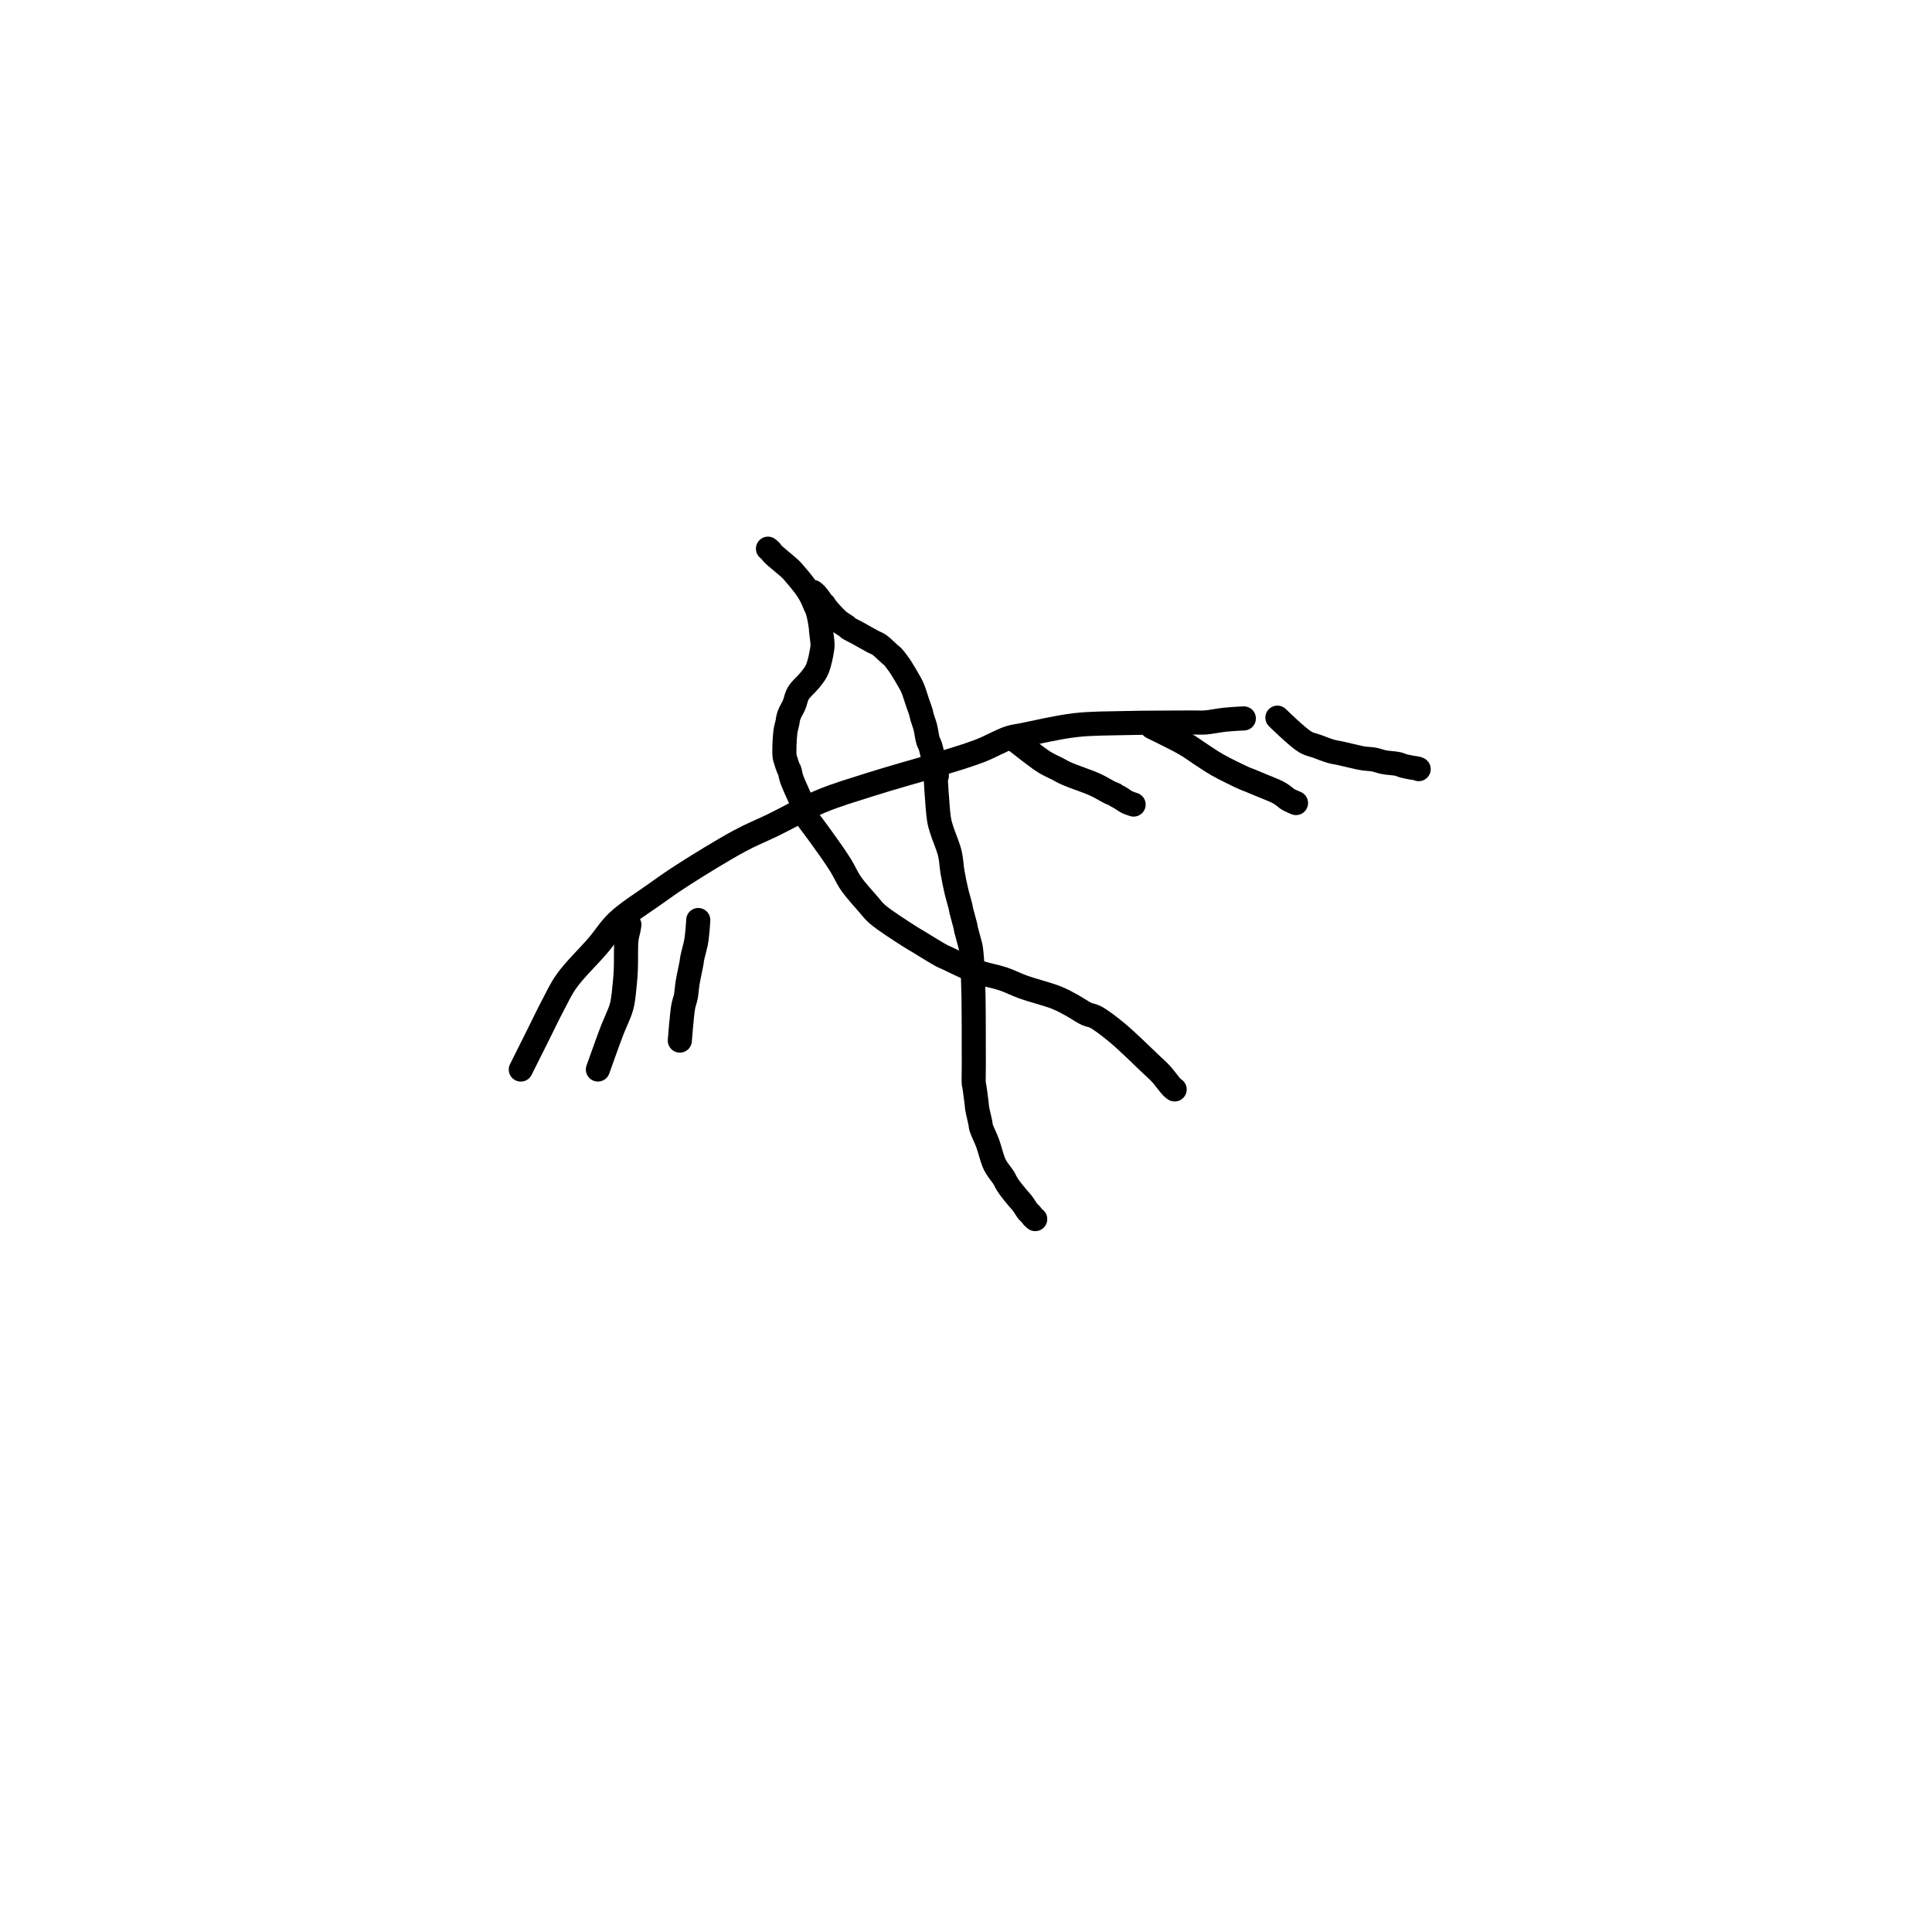<?xml version="1.0" encoding="utf-8"?>
<!-- Generator: SketchAPI 2022.10.18.0 https://api.sketch.io -->
<svg version="1.1" xmlns="http://www.w3.org/2000/svg" xmlns:xlink="http://www.w3.org/1999/xlink" xmlns:sketchjs="https://sketch.io/dtd/" sketchjs:metadata="eyJuYW1lIjoiRHJhd2luZy0xMy5za2V0Y2hwYWQiLCJzdXJmYWNlIjp7ImlzUGFpbnQiOnRydWUsIm1ldGhvZCI6ImZpbGwiLCJibGVuZCI6Im5vcm1hbCIsImVuYWJsZWQiOnRydWUsIm9wYWNpdHkiOjEsInR5cGUiOiJwYXR0ZXJuIiwicGF0dGVybiI6eyJ0eXBlIjoicGF0dGVybiIsInJlZmxlY3QiOiJuby1yZWZsZWN0IiwicmVwZWF0IjoicmVwZWF0Iiwic21vb3RoaW5nIjpmYWxzZSwic3JjIjoidHJhbnNwYXJlbnRMaWdodCIsInN4IjoxLCJzeSI6MSwieDAiOjAuNSwieDEiOjEsInkwIjowLjUsInkxIjoxfSwiaXNGaWxsIjp0cnVlfSwiY2xpcFBhdGgiOnsiZW5hYmxlZCI6dHJ1ZSwic3R5bGUiOnsic3Ryb2tlU3R5bGUiOiJibGFjayIsImxpbmVXaWR0aCI6MX19LCJkZXNjcmlwdGlvbiI6Ik1hZGUgd2l0aCBTa2V0Y2hwYWQiLCJtZXRhZGF0YSI6e30sImV4cG9ydERQSSI6NzIsImV4cG9ydEZvcm1hdCI6InN2ZyIsImV4cG9ydFF1YWxpdHkiOjAuOTUsInVuaXRzIjoicHgiLCJ3aWR0aCI6NjAwLCJoZWlnaHQiOjYwMCwicGFnZXMiOlt7IndpZHRoIjo2MDAsImhlaWdodCI6NjAwfV0sInV1aWQiOiIzZDk2NzhmNS0yMGVhLTRkMzUtOGU3NS1mNWY4YmYwMTFkZjkifQ==" width="600" height="600" viewBox="0 0 600 600">
<path style="fill: none; stroke: #000000; mix-blend-mode: source-over; stroke-dasharray: none; stroke-dashoffset: 0; stroke-linecap: round; stroke-linejoin: round; stroke-miterlimit: 4; stroke-opacity: 1; stroke-width: 5;" sketchjs:tool="pencil" d="M0 72.84 C0 72.84 2.501 67.839 3.66 65.52 4.71 63.421 5.648 61.424 6.66 59.52 7.603 57.747 8.256 56.227 9.52 54.45 11.162 52.143 14.122 49.314 16.02 47.09 17.552 45.294 18.409 43.743 20.09 42.15 22.118 40.228 25.222 38.305 27.59 36.62 29.672 35.138 31.182 34.05 33.53 32.54 36.788 30.445 41.966 27.248 45.43 25.39 47.992 24.016 49.793 23.341 52.29 22.13 55.32 20.66 58.938 18.573 62.31 17.17 65.563 15.817 69.152 14.776 72.16 13.81 74.676 13.002 76.803 12.398 79.13 11.71 81.457 11.022 83.647 10.439 86.12 9.68 88.944 8.814 92.457 7.789 95.15 6.76 97.41 5.896 99.592 4.589 101.26 4.05 102.351 3.697 102.818 3.708 104.06 3.46 106.516 2.97 111.463 1.801 115.05 1.39 118.435 1.002 121.974 1.053 125 0.97 127.537 0.9 129.757 0.9 132 0.88 134.077 0.861 136.536 0.854 138 0.85 138.845 0.848 139.333 0.852 140 0.85 140.667 0.848 141.22 0.897 142 0.84 143.113 0.759 144.786 0.404 146.03 0.27 147.096 0.155 148.283 0.095 149.01 0.05 149.428 0.024 150 0 150 0 " transform="matrix(1.497,0,0,1.497,161.738,223.114)"/>
<path style="fill: none; stroke: #000000; mix-blend-mode: source-over; stroke-dasharray: none; stroke-dashoffset: 0; stroke-linecap: round; stroke-linejoin: round; stroke-miterlimit: 4; stroke-opacity: 1; stroke-width: 5;" sketchjs:tool="pencil" d="M0 0 C0 0 2.826 3.693 4.2 5.6 5.594 7.535 7.174 9.741 8.3 11.53 9.185 12.936 9.619 14.116 10.51 15.4 11.507 16.837 13.065 18.523 14.08 19.69 14.802 20.52 15.098 21.008 15.98 21.78 17.461 23.075 20.991 25.304 22.53 26.3 23.343 26.826 23.646 26.977 24.43 27.45 25.701 28.216 28.46 29.948 29.43 30.45 29.81 30.647 29.875 30.639 30.25 30.81 31.088 31.192 33.045 32.177 34.29 32.72 35.335 33.176 36.099 33.519 37.21 33.89 38.619 34.361 40.555 34.69 42.1 35.21 43.548 35.697 44.657 36.315 46.22 36.88 48.217 37.603 51.3 38.346 53.14 39.09 54.424 39.61 55.269 40.098 56.31 40.66 57.359 41.227 58.506 42.069 59.41 42.48 60.056 42.773 60.469 42.712 61.15 43.06 62.323 43.66 63.962 44.923 65.57 46.24 67.735 48.014 71.132 51.384 72.8 52.96 73.693 53.804 74.164 54.188 74.84 54.92 75.599 55.741 76.58 57.164 77.1 57.68 77.334 57.911 77.66 58.13 77.66 58.13 " transform="matrix(1.497,0,0,1.497,248.542,251.31)"/>
<path style="fill: none; stroke: #000000; mix-blend-mode: source-over; stroke-dasharray: none; stroke-dashoffset: 0; stroke-linecap: round; stroke-linejoin: round; stroke-miterlimit: 4; stroke-opacity: 1; stroke-width: 5;" sketchjs:tool="pencil" d="M0 0 C0 0 0.437 7.929 0.77 10.01 0.924 10.971 1.033 11.252 1.28 12.09 1.671 13.417 2.646 15.567 3.03 17.16 3.358 18.52 3.356 19.73 3.58 21.03 3.81 22.363 4.106 23.815 4.4 25.06 4.657 26.149 5.049 27.369 5.22 28.1 5.315 28.508 5.315 28.652 5.41 29.06 5.58 29.791 6.05 31.369 6.22 32.1 6.315 32.508 6.315 32.652 6.41 33.06 6.581 33.791 7.059 35.369 7.23 36.1 7.325 36.508 7.36 36.629 7.42 37.06 7.542 37.927 7.672 39.689 7.75 41.01 7.829 42.336 7.857 43.897 7.89 45 7.913 45.781 7.928 46.333 7.94 47 7.952 47.667 7.954 48.448 7.96 49 7.964 49.391 7.967 49.609 7.97 50 7.974 50.552 7.977 51.333 7.98 52 7.983 52.667 7.988 53.266 7.99 54 7.992 54.899 7.989 55.928 7.99 57 7.992 58.238 7.998 59.667 8 61 8.002 62.333 7.93 64.569 8 65 8.014 65.086 8.03 65.065 8.05 65.15 8.149 65.574 8.486 68.161 8.59 69.03 8.643 69.468 8.623 69.602 8.69 70.02 8.808 70.76 9.219 72.335 9.36 73.07 9.439 73.482 9.403 73.632 9.52 74.04 9.739 74.805 10.437 76.103 10.85 77.23 11.3 78.458 11.722 80.228 12.09 81.14 12.298 81.655 12.406 81.869 12.67 82.31 13.052 82.95 13.921 83.988 14.26 84.55 14.45 84.865 14.492 85.042 14.65 85.32 14.849 85.669 15.07 86.035 15.38 86.47 15.825 87.094 16.634 88.065 17.13 88.66 17.481 89.081 17.733 89.309 18.05 89.72 18.447 90.234 18.952 91.14 19.29 91.53 19.476 91.745 19.627 91.811 19.78 91.98 19.942 92.159 20.065 92.402 20.23 92.58 20.387 92.75 20.74 93.03 20.74 93.03 " transform="matrix(1.497,0,0,1.497,290.448,239.337)"/>
<path style="fill: none; stroke: #000000; mix-blend-mode: source-over; stroke-dasharray: none; stroke-dashoffset: 0; stroke-linecap: round; stroke-linejoin: round; stroke-miterlimit: 4; stroke-opacity: 1; stroke-width: 5;" sketchjs:tool="pencil" d="M7.71 54.06 C7.71 54.06 5.445 49.28 4.93 47.8 4.66 47.023 4.609 46.332 4.46 45.97 4.392 45.805 4.334 45.792 4.26 45.63 4.1 45.281 3.814 44.391 3.67 43.9 3.566 43.545 3.486 43.406 3.44 42.97 3.337 41.982 3.45 39.343 3.61 38.06 3.715 37.218 3.953 36.552 4.06 35.99 4.133 35.607 4.13 35.352 4.22 35.02 4.321 34.648 4.486 34.249 4.66 33.87 4.841 33.476 5.122 33.064 5.29 32.7 5.429 32.399 5.522 32.14 5.62 31.85 5.719 31.554 5.761 31.257 5.88 30.94 6.019 30.569 6.138 30.208 6.43 29.77 6.901 29.064 8.061 28.057 8.69 27.28 9.198 26.652 9.643 26.103 9.97 25.5 10.264 24.958 10.434 24.423 10.61 23.85 10.793 23.255 10.934 22.511 11.04 21.99 11.116 21.616 11.162 21.345 11.21 21.02 11.258 20.695 11.326 20.456 11.33 20.04 11.337 19.313 11.087 17.77 11.02 17.04 10.981 16.621 10.999 16.468 10.94 16.05 10.835 15.31 10.554 13.767 10.32 13 10.171 12.513 10.029 12.279 9.84 11.84 9.588 11.254 9.229 10.377 8.93 9.8 8.697 9.351 8.487 9.019 8.24 8.64 7.99 8.256 7.717 7.881 7.44 7.51 7.161 7.137 6.867 6.772 6.57 6.41 6.273 6.048 5.968 5.693 5.66 5.34 5.351 4.986 5.156 4.719 4.72 4.29 3.902 3.484 1.593 1.696 0.97 1.03 0.731 0.775 0.694 0.623 0.53 0.45 0.37 0.281 0 0 0 0 0 0 0 0 0 0 " transform="matrix(1.497,0,0,1.497,238.499,170.401)"/>
<path style="fill: none; stroke: #000000; mix-blend-mode: source-over; stroke-dasharray: none; stroke-dashoffset: 0; stroke-linecap: round; stroke-linejoin: round; stroke-miterlimit: 4; stroke-opacity: 1; stroke-width: 5;" sketchjs:tool="pencil" d="M25.69 38.09 C25.69 38.09 24.729 33.244 24.34 32.02 24.164 31.467 23.998 31.333 23.85 30.85 23.626 30.122 23.505 28.894 23.28 28.03 23.083 27.275 22.766 26.5 22.61 25.94 22.507 25.57 22.497 25.379 22.39 25.01 22.228 24.449 21.93 23.679 21.67 22.92 21.359 22.013 20.972 20.688 20.65 19.93 20.442 19.441 20.314 19.238 20.05 18.76 19.614 17.97 18.719 16.439 18.22 15.67 17.91 15.193 17.697 14.911 17.42 14.54 17.141 14.167 16.819 13.716 16.55 13.44 16.36 13.245 16.246 13.195 16.01 12.99 15.536 12.58 14.431 11.491 13.91 11.1 13.633 10.892 13.47 10.809 13.23 10.68 12.978 10.545 12.78 10.488 12.43 10.31 11.725 9.95 10.225 9.067 9.3 8.56 8.569 8.159 7.738 7.788 7.33 7.5 7.122 7.353 7.065 7.235 6.9 7.11 6.707 6.964 6.478 6.859 6.23 6.69 5.9 6.465 5.533 6.239 5.11 5.86 4.44 5.26 3.19 3.884 2.73 3.29 2.511 3.007 2.458 2.812 2.3 2.62 2.159 2.448 1.984 2.348 1.84 2.18 1.682 1.996 1.575 1.786 1.4 1.55 1.164 1.231 0.807 0.726 0.54 0.45 0.35 0.254 0 0 0 0 0 0 0 0 0 0 " transform="matrix(1.497,0,0,1.497,252.498,183.831)"/>
<path style="fill: none; stroke: #000000; mix-blend-mode: source-over; stroke-dasharray: none; stroke-dashoffset: 0; stroke-linecap: round; stroke-linejoin: round; stroke-miterlimit: 4; stroke-opacity: 1; stroke-width: 5;" sketchjs:tool="pencil" d="M0 30.04 C0 30.04 0 30.04 0 30.04 0 30.04 2.257 23.676 2.97 21.86 3.331 20.939 3.54 20.551 3.84 19.8 4.196 18.908 4.667 17.973 4.95 16.85 5.302 15.453 5.457 13.431 5.6 12.01 5.712 10.899 5.748 10.196 5.8 9.03 5.873 7.379 5.759 4.513 5.93 3.04 6.032 2.165 6.264 1.532 6.37 0.97 6.442 0.587 6.53 0 6.53 0 " transform="matrix(1.497,0,0,1.497,185.684,287.174)"/>
<path style="fill: none; stroke: #000000; mix-blend-mode: source-over; stroke-dasharray: none; stroke-dashoffset: 0; stroke-linecap: round; stroke-linejoin: round; stroke-miterlimit: 4; stroke-opacity: 1; stroke-width: 5;" sketchjs:tool="pencil" d="M0 25.01 C0 25.01 0.407 19.632 0.7 17.99 0.862 17.084 1.093 16.668 1.24 15.91 1.412 15.022 1.448 14.031 1.62 12.98 1.823 11.74 2.268 9.839 2.42 8.95 2.494 8.514 2.48 8.385 2.56 7.97 2.702 7.232 3.146 5.653 3.3 4.92 3.386 4.512 3.416 4.338 3.47 3.96 3.546 3.421 3.629 2.535 3.68 1.99 3.716 1.604 3.737 1.331 3.76 1 3.783 0.668 3.82 0 3.82 0 " transform="matrix(1.497,0,0,1.497,211.127,285.725)"/>
<path style="fill: none; stroke: #000000; mix-blend-mode: source-over; stroke-dasharray: none; stroke-dashoffset: 0; stroke-linecap: round; stroke-linejoin: round; stroke-miterlimit: 4; stroke-opacity: 1; stroke-width: 5;" sketchjs:tool="pencil" d="M0 0 C0 0 4.154 4.072 5.74 5.02 6.669 5.576 7.332 5.626 8.19 5.94 9.133 6.285 10.282 6.752 11.17 7 11.864 7.194 12.314 7.227 13.06 7.39 14.151 7.629 16.199 8.14 17.08 8.32 17.508 8.407 17.662 8.437 18.04 8.49 18.581 8.565 19.357 8.57 20.02 8.69 20.71 8.815 21.343 9.091 22.1 9.24 22.986 9.414 24.276 9.447 25.02 9.62 25.498 9.731 25.735 9.892 26.17 10.01 26.718 10.159 27.533 10.305 28.06 10.4 28.436 10.468 28.807 10.483 29.03 10.55 29.155 10.588 29.31 10.68 29.31 10.68 " transform="matrix(1.497,0,0,1.497,396.708,222.874)"/>
<path style="fill: none; stroke: #000000; mix-blend-mode: source-over; stroke-dasharray: none; stroke-dashoffset: 0; stroke-linecap: round; stroke-linejoin: round; stroke-miterlimit: 4; stroke-opacity: 1; stroke-width: 5;" sketchjs:tool="pencil" d="M0 0 C0 0 5.316 2.006 7.21 2.89 8.495 3.49 9.247 3.994 10.36 4.58 11.604 5.235 12.858 5.966 14.33 6.63 16.077 7.418 19.085 8.537 20.2 8.91 20.634 9.055 20.726 9.053 21.12 9.17 21.835 9.383 23.127 9.792 24.13 10.11 25.134 10.429 26.378 10.77 27.14 11.08 27.63 11.279 27.926 11.445 28.31 11.66 28.703 11.88 29.034 12.177 29.47 12.39 29.971 12.634 31.17 13 31.17 13 " transform="matrix(1.491,0.135,-0.135,1.491,357.765,225.804)"/>
<path style="fill: none; stroke: #000000; mix-blend-mode: source-over; stroke-dasharray: none; stroke-dashoffset: 0; stroke-linecap: round; stroke-linejoin: round; stroke-miterlimit: 4; stroke-opacity: 1; stroke-width: 5;" sketchjs:tool="pencil" d="M0 0 C0 0 4.028 3.213 5.6 4.2 6.643 4.855 7.499 5.187 8.34 5.62 9.056 5.989 9.479 6.259 10.33 6.64 11.758 7.28 14.564 8.161 16.2 8.91 17.432 9.474 18.625 10.257 19.35 10.59 19.716 10.758 19.978 10.797 20.2 10.92 20.362 11.01 20.434 11.113 20.59 11.21 20.795 11.339 21.068 11.44 21.34 11.6 21.687 11.804 22.136 12.161 22.49 12.36 22.772 12.518 23.006 12.62 23.28 12.73 23.562 12.844 24.16 13.03 24.16 13.03 " transform="matrix(1.497,0,0,1.497,315.89,230.358)"/>
</svg>
